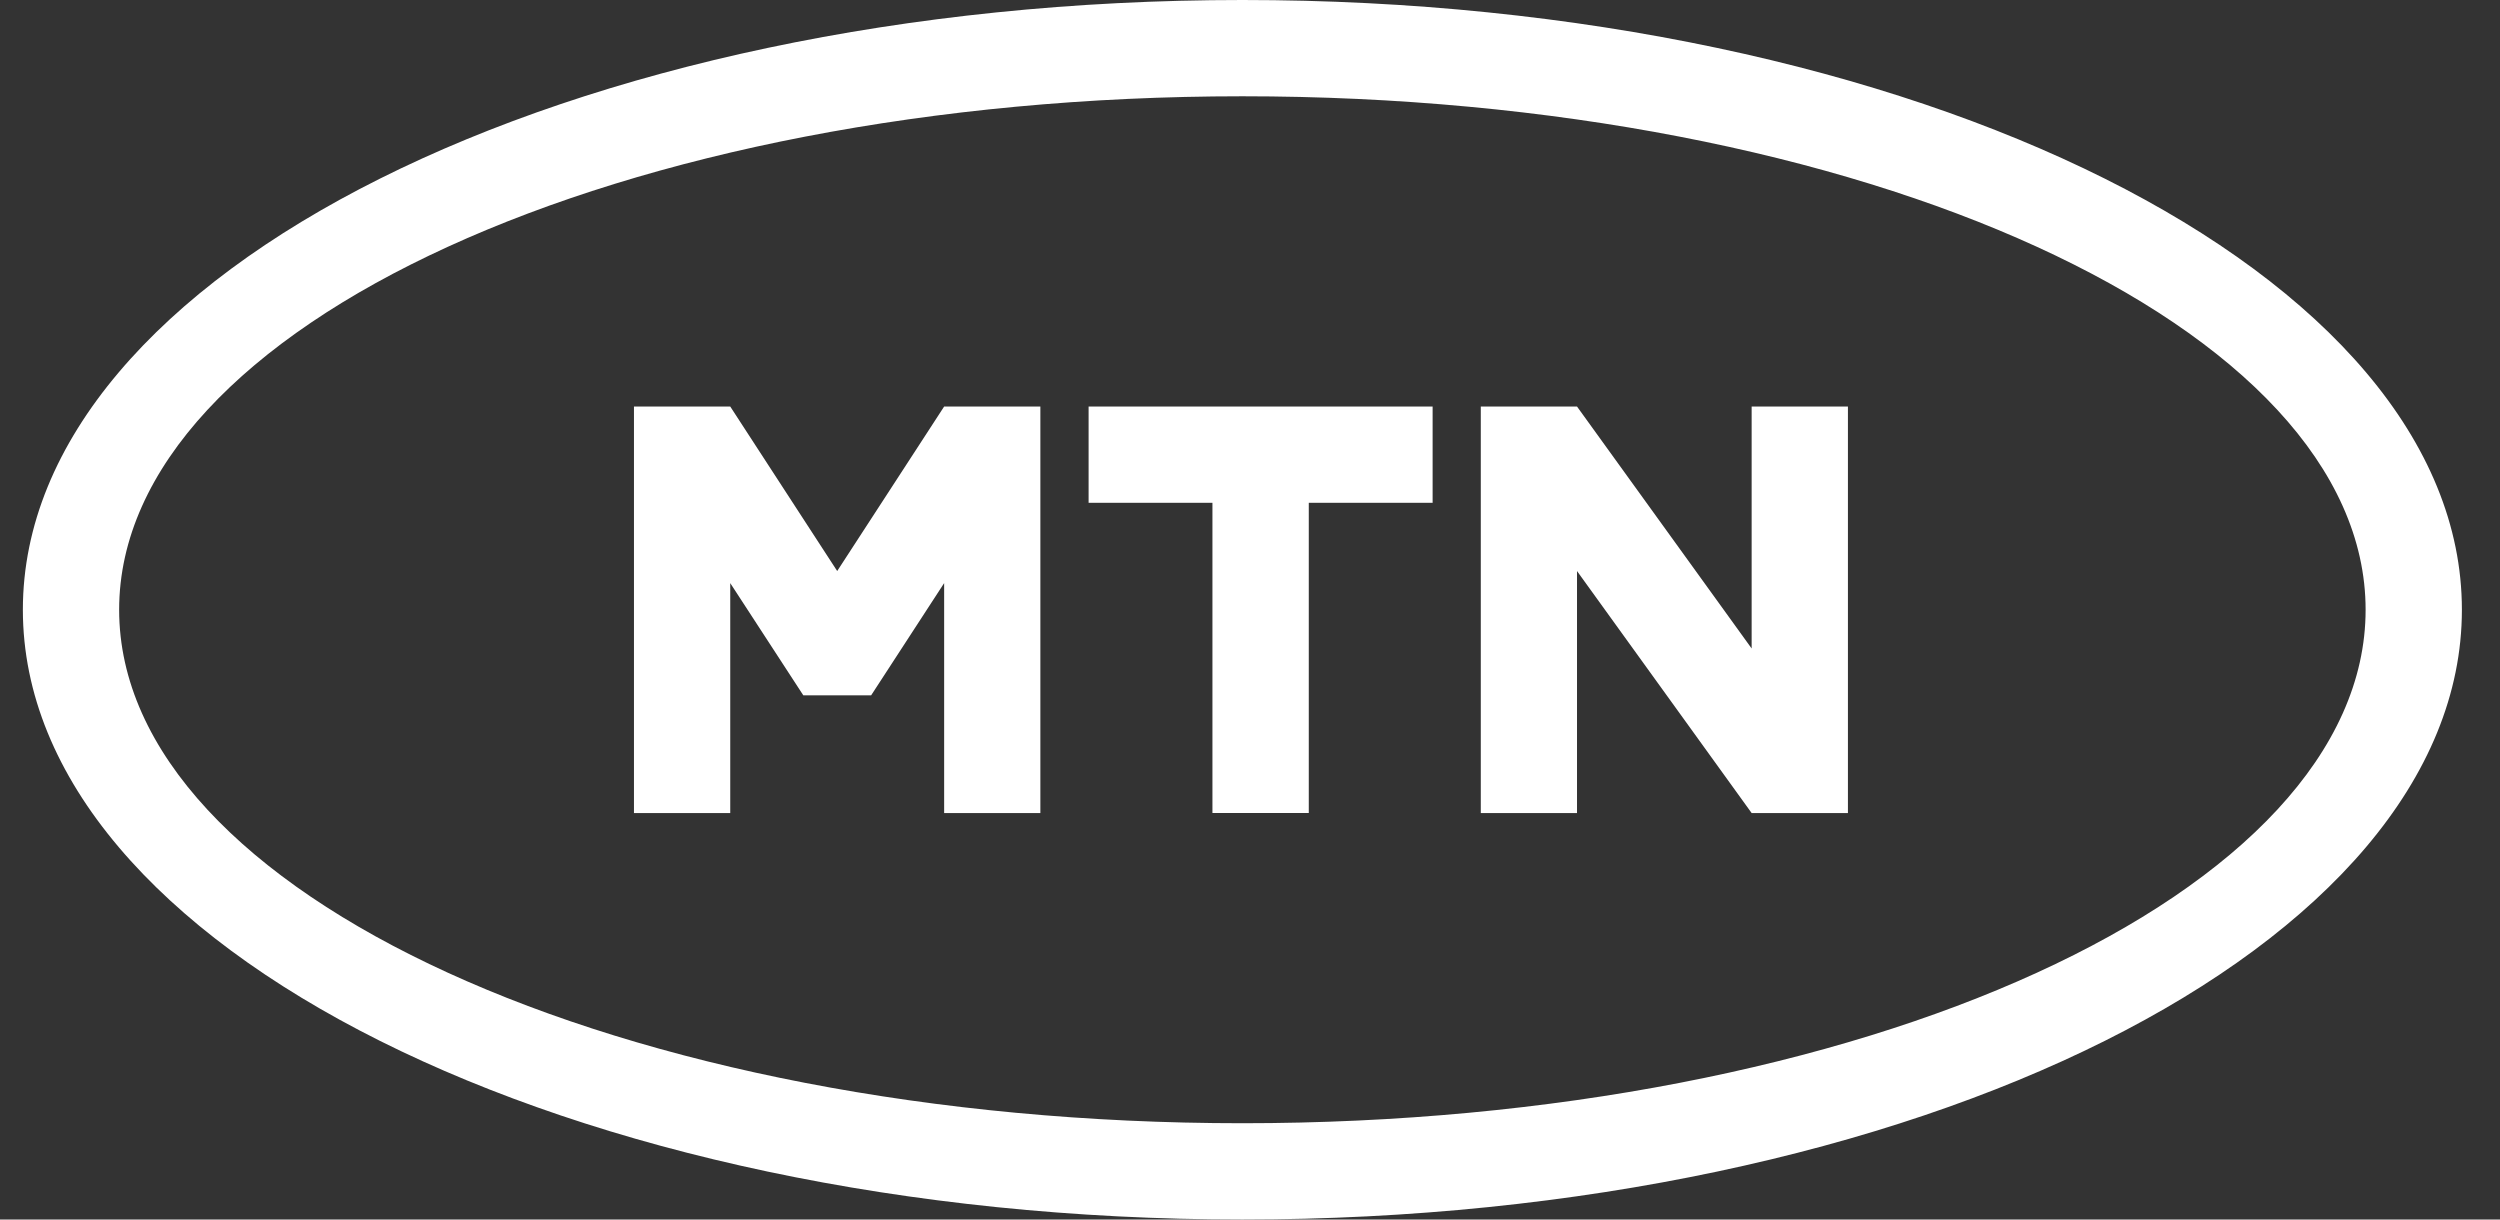 <svg width="41" height="20" viewBox="0 0 41 20" fill="#ffffff" xmlns="http://www.w3.org/2000/svg">
<rect x="0" y="0" width="41" height="20" fill="#333333" stroke="none"/>
<g clip-path="url(#clip0_1782_16510)">
<path d="M20.375 0C9.329 0 0.375 4.477 0.375 10C0.375 15.523 9.329 20 20.375 20C31.421 20 40.375 15.523 40.375 10C40.375 4.477 31.421 0 20.375 0ZM20.375 18.421C10.201 18.421 1.954 14.651 1.954 10C1.954 5.349 10.201 1.579 20.375 1.579C30.549 1.579 38.796 5.349 38.796 10C38.796 14.651 30.549 18.421 20.375 18.421ZM17.853 8.246V6.667H23.495V8.246H21.464V13.333H19.884V8.246H17.853ZM30.306 6.667V13.334H28.727L25.863 9.365V13.334H24.285V6.667H25.863L28.727 10.635V6.667H30.306ZM10.397 13.334V6.667H11.976L13.73 9.365L15.484 6.667H17.062V13.334H15.484V9.563L14.287 11.403H13.174L11.976 9.563V13.334H10.397Z" fill="white"/>
</g>
<defs>
<clipPath id="clip0_1782_16510">
<rect width="40" height="20" fill="#ffffff" transform="translate(0.375)"/>
</clipPath>
</defs>
</svg>
